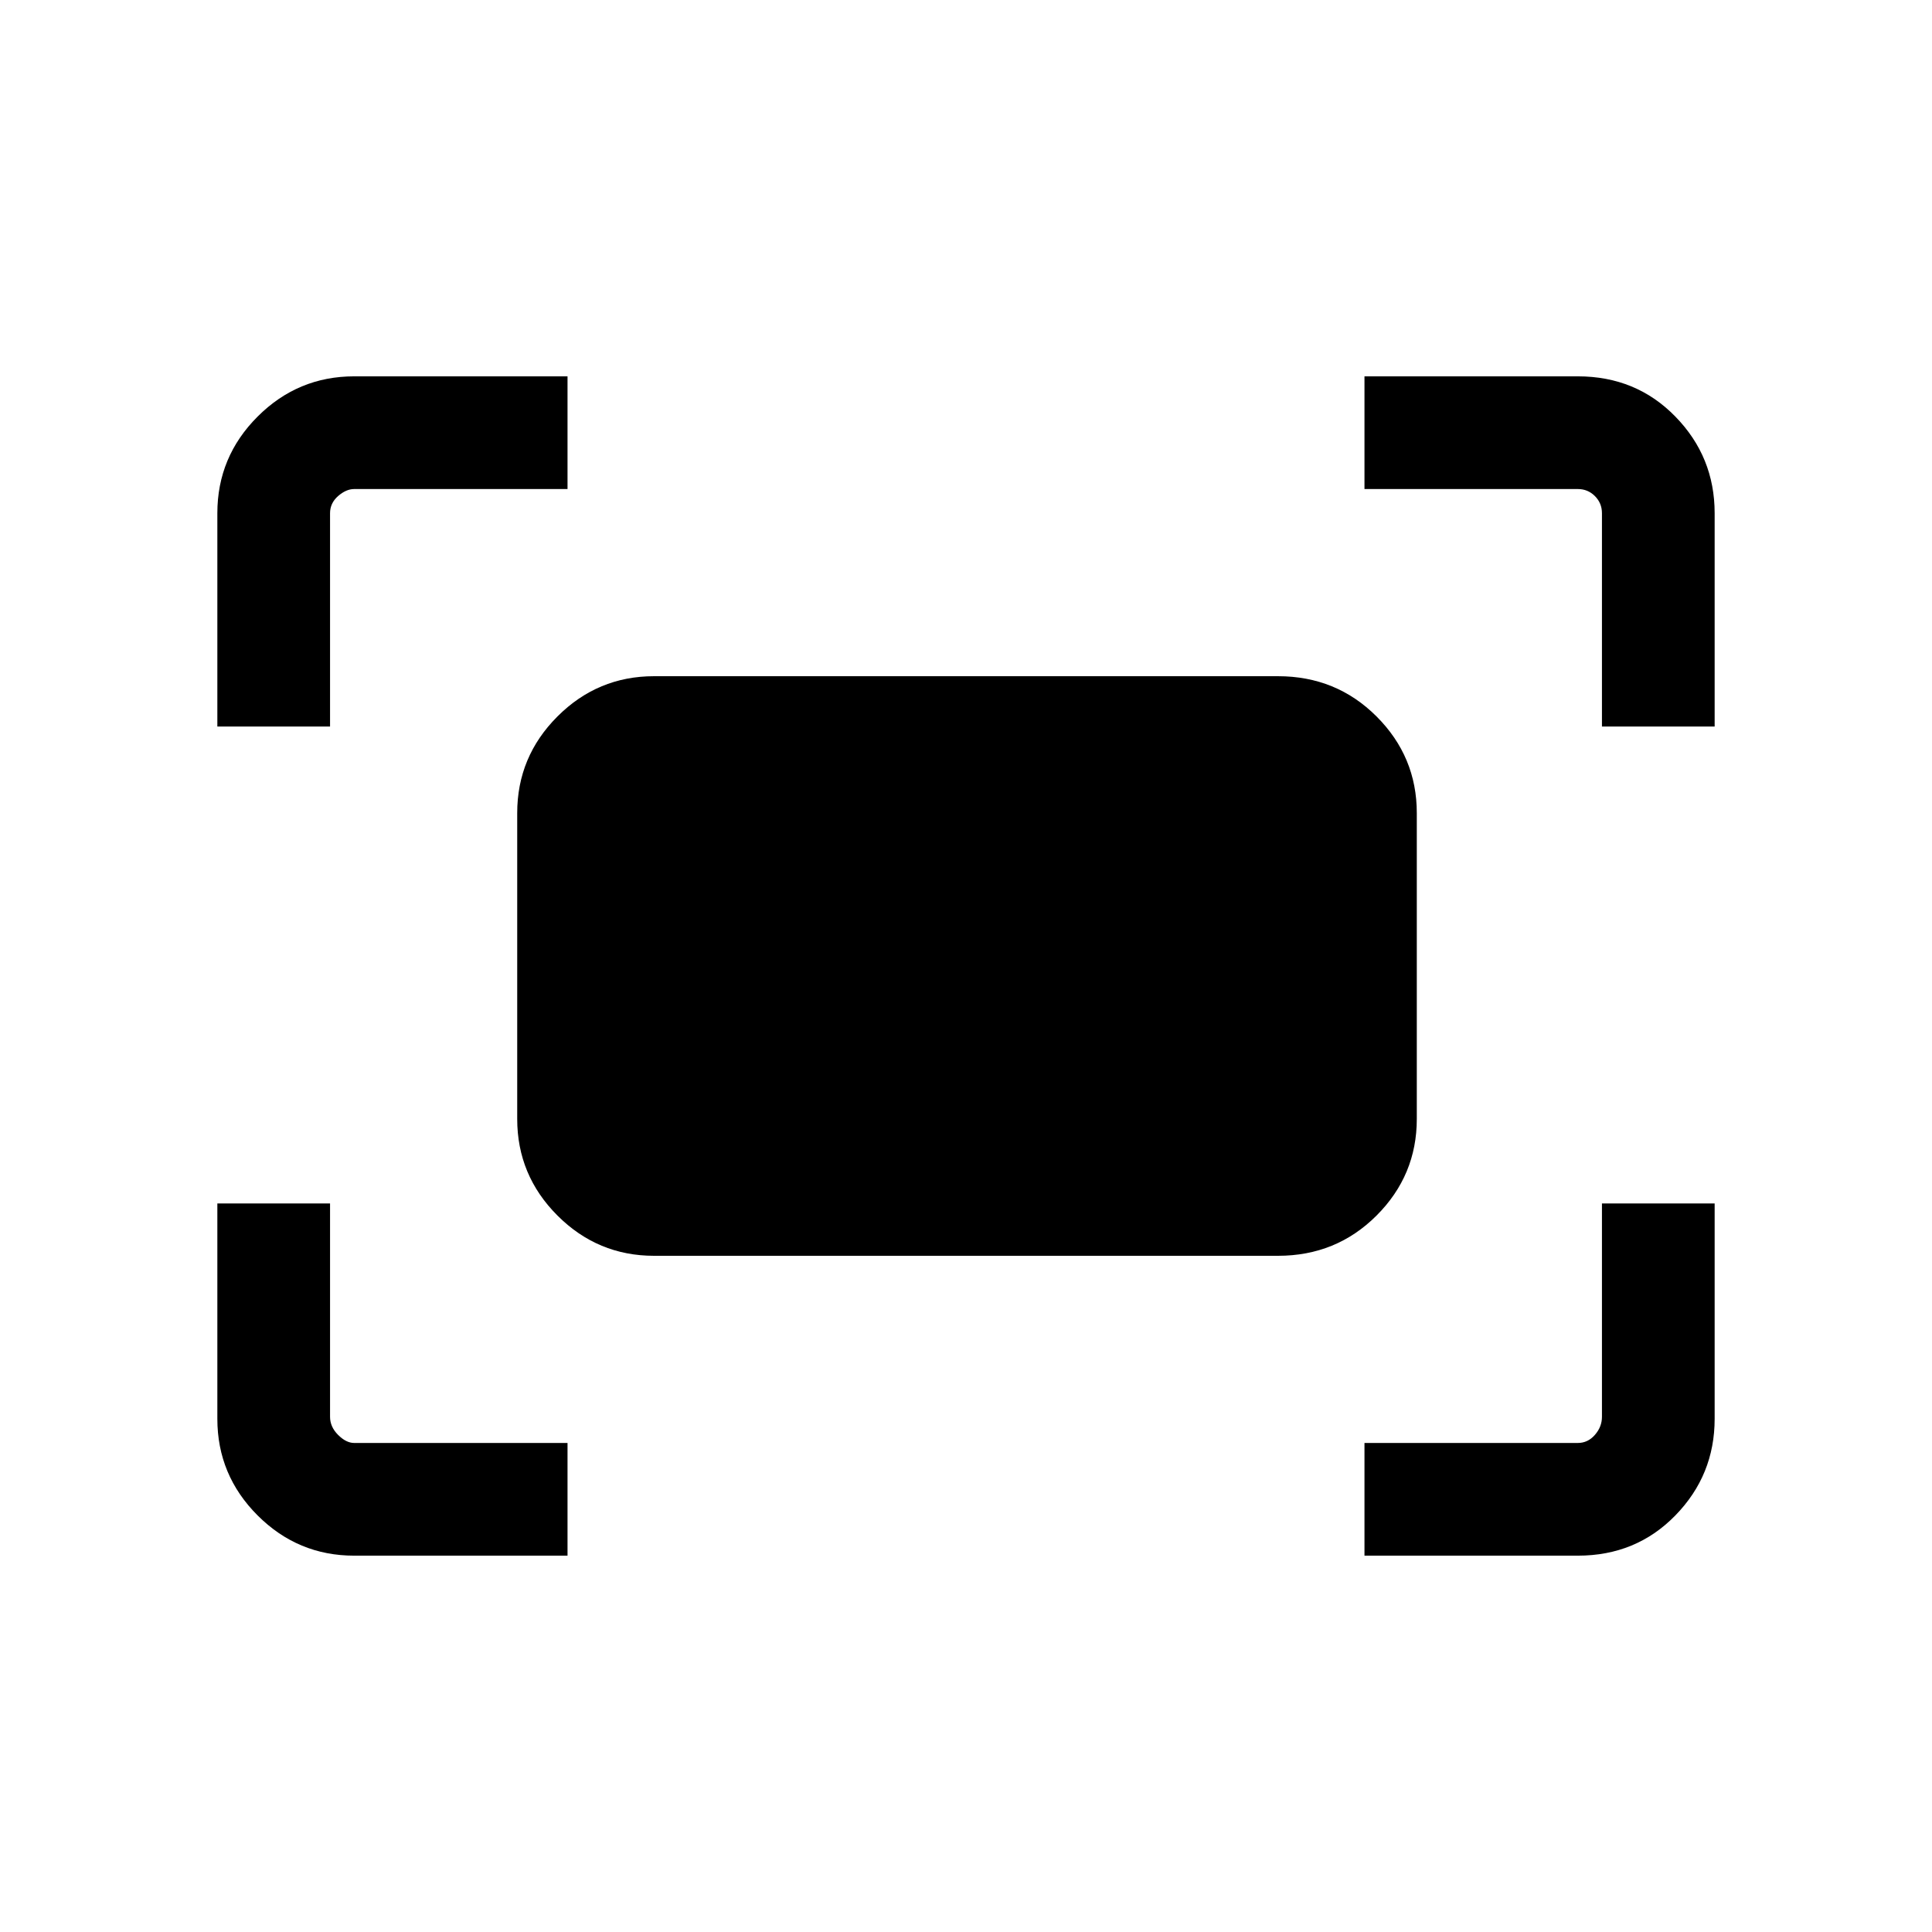 <svg xmlns="http://www.w3.org/2000/svg" height="24" width="24"><path d="M19.9 9.025v-2.65q0-.125-.088-.213-.087-.087-.212-.087h-2.65v-1.4h2.65q.725 0 1.212.5.488.5.488 1.2v2.65Zm-17.2 0v-2.65q0-.7.5-1.2t1.2-.5h2.65v1.4H4.4q-.1 0-.2.087-.1.088-.1.213v2.65Zm14.25 10.3v-1.4h2.65q.125 0 .212-.1.088-.1.088-.225v-2.65h1.4v2.675q0 .7-.488 1.2-.487.5-1.212.5Zm-12.55 0q-.7 0-1.2-.5t-.5-1.2V14.95h1.4v2.65q0 .125.1.225t.2.1h2.65v1.4ZM15.875 15.6h-7.75q-.7 0-1.2-.5t-.5-1.2v-3.8q0-.7.5-1.2t1.2-.5h7.75q.725 0 1.225.5.5.5.5 1.2v3.8q0 .7-.5 1.2t-1.225.5Z"/></svg>
